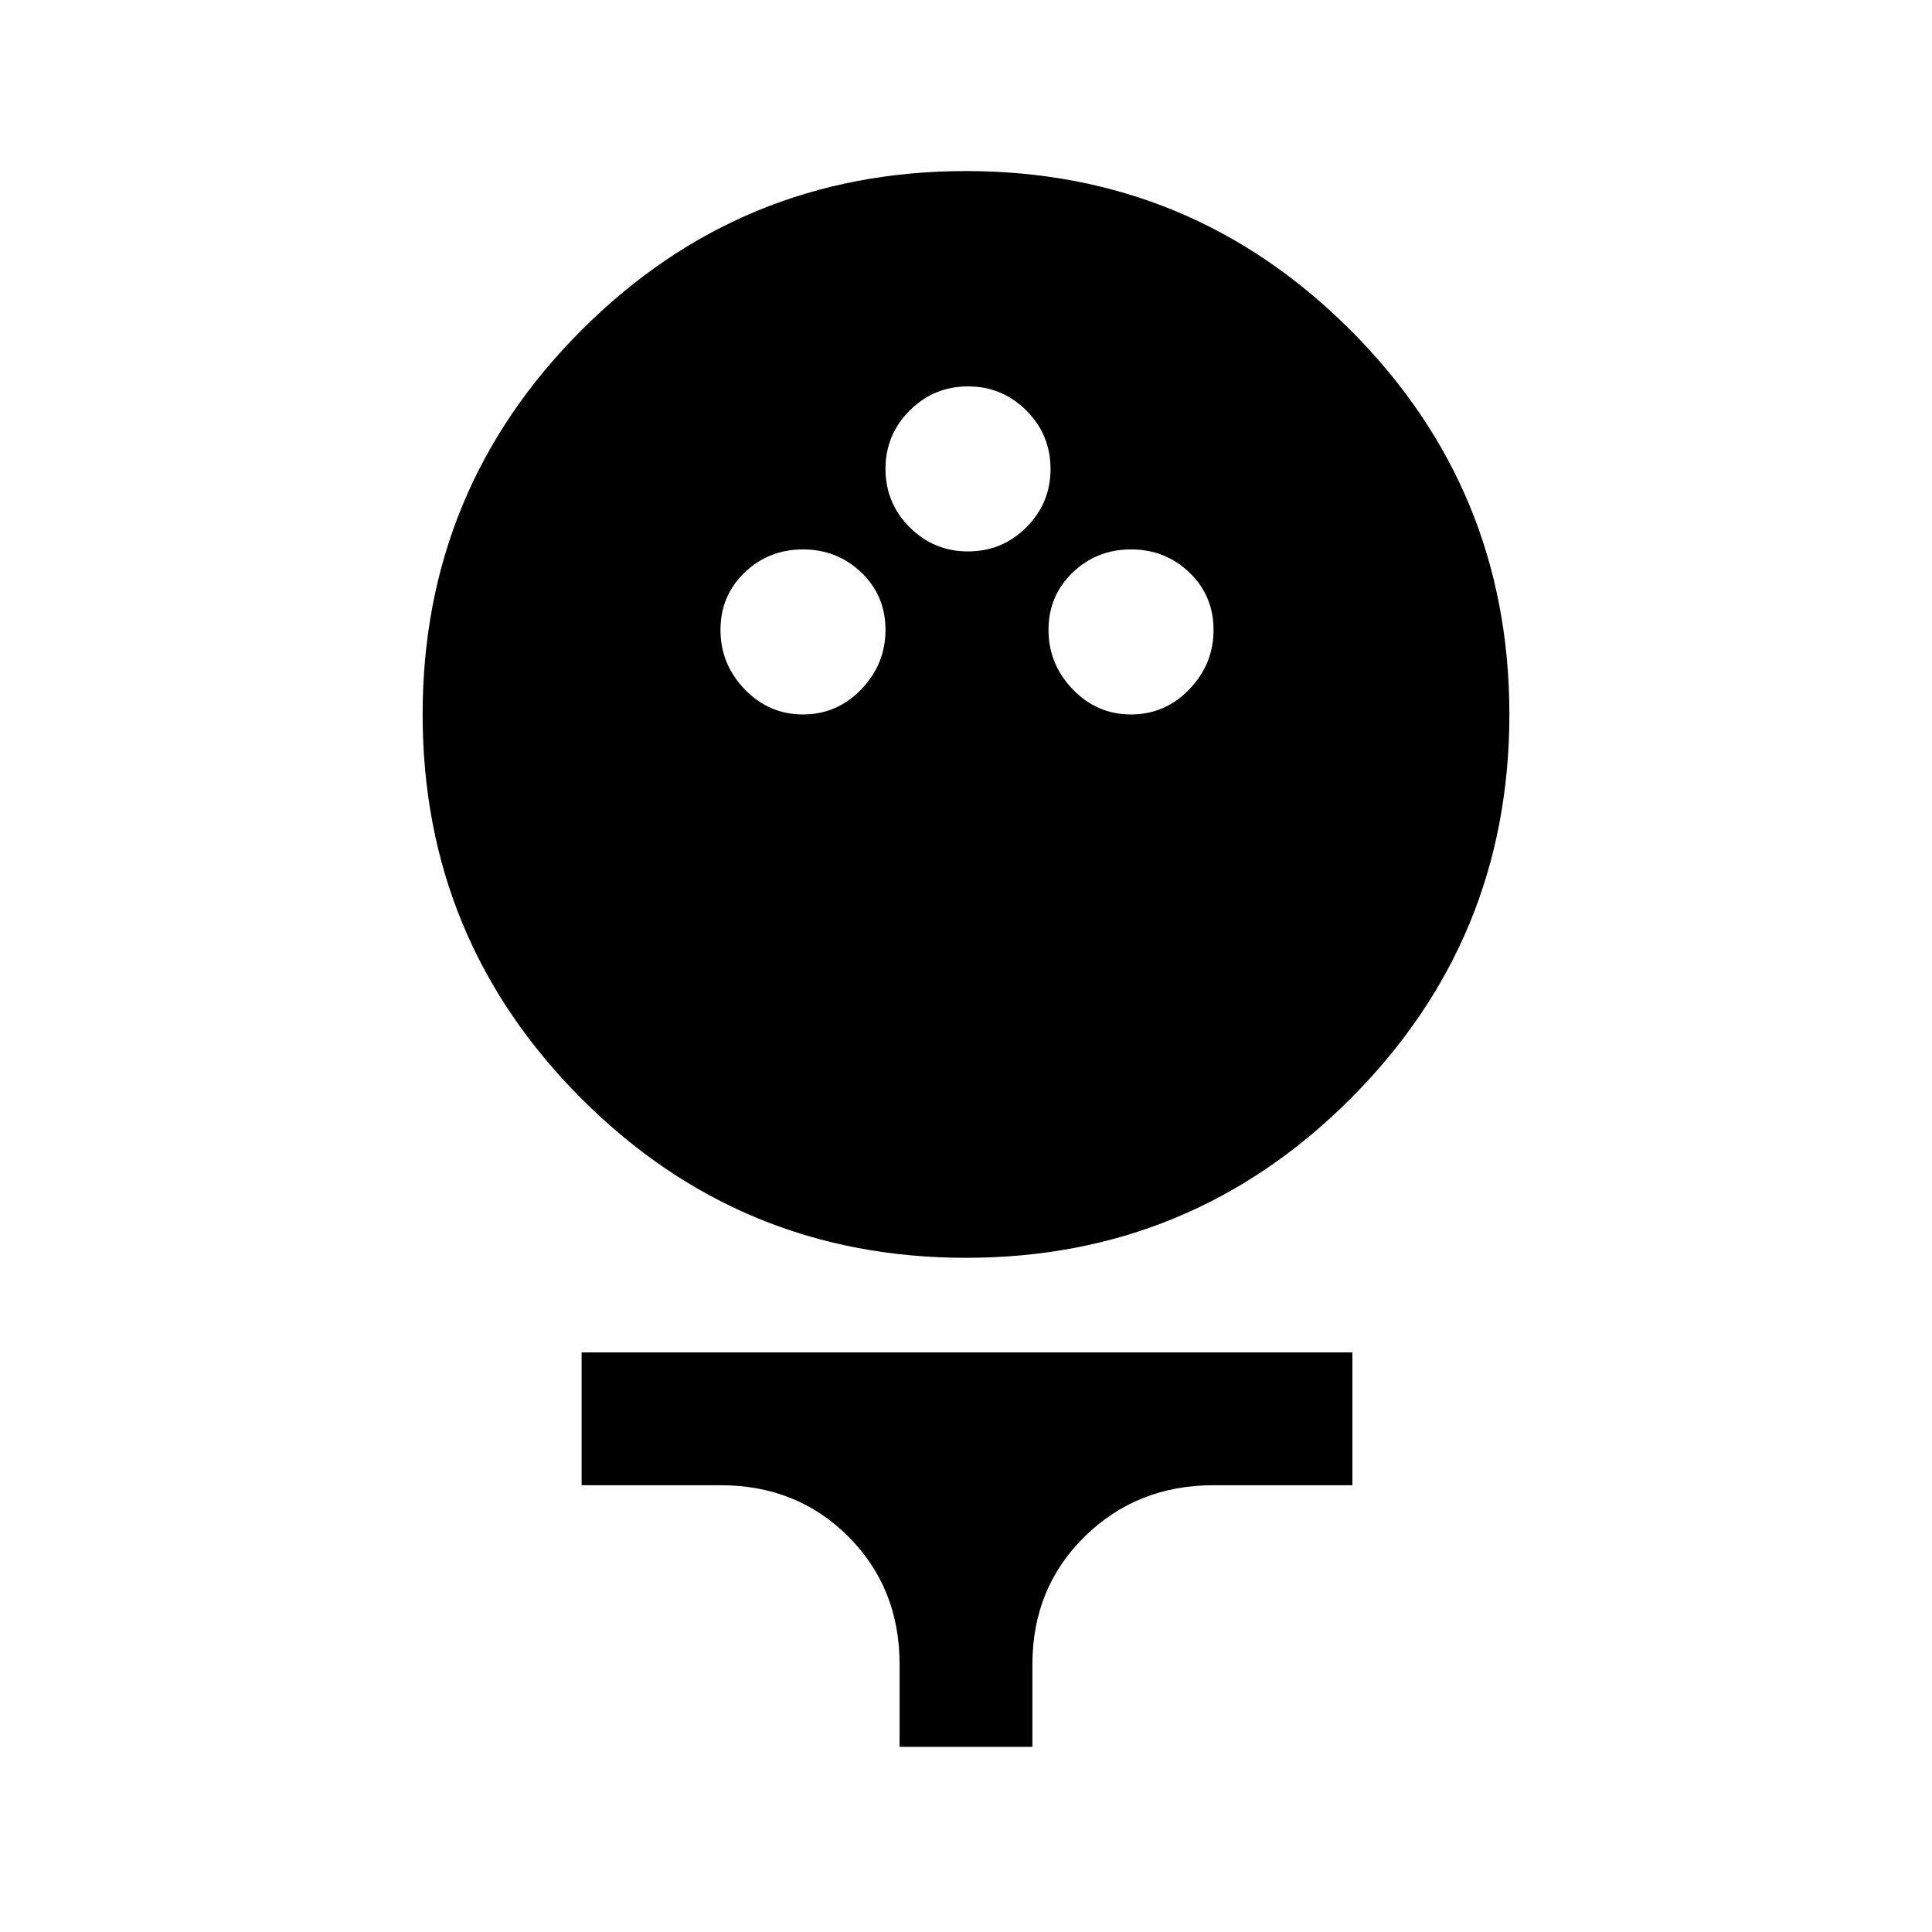 <svg xmlns="http://www.w3.org/2000/svg" height="24" width="24"><path d="M12 15.625Q9.2 15.625 7.225 13.65Q5.25 11.675 5.25 8.875Q5.25 6.075 7.225 4.1Q9.2 2.125 12 2.125Q14.8 2.125 16.775 4.1Q18.75 6.075 18.75 8.875Q18.75 11.675 16.775 13.65Q14.8 15.625 12 15.625ZM9.975 8.875Q10.4 8.875 10.7 8.562Q11 8.25 11 7.825Q11 7.4 10.7 7.112Q10.4 6.825 9.975 6.825Q9.55 6.825 9.25 7.112Q8.95 7.4 8.95 7.825Q8.95 8.25 9.25 8.562Q9.55 8.875 9.975 8.875ZM14.05 8.875Q14.475 8.875 14.775 8.562Q15.075 8.25 15.075 7.825Q15.075 7.4 14.775 7.112Q14.475 6.825 14.05 6.825Q13.625 6.825 13.325 7.112Q13.025 7.4 13.025 7.825Q13.025 8.25 13.325 8.562Q13.625 8.875 14.05 8.875ZM12.025 6.85Q12.45 6.85 12.75 6.55Q13.05 6.25 13.05 5.825Q13.05 5.4 12.75 5.1Q12.45 4.8 12.025 4.8Q11.6 4.8 11.3 5.1Q11 5.4 11 5.825Q11 6.25 11.3 6.55Q11.6 6.85 12.025 6.85ZM11.175 21.7V20.675Q11.175 19.725 10.538 19.087Q9.9 18.45 8.95 18.45H7.225V16.8H16.8V18.45H15.075Q14.125 18.45 13.475 19.087Q12.825 19.725 12.825 20.675V21.7Z"/></svg>